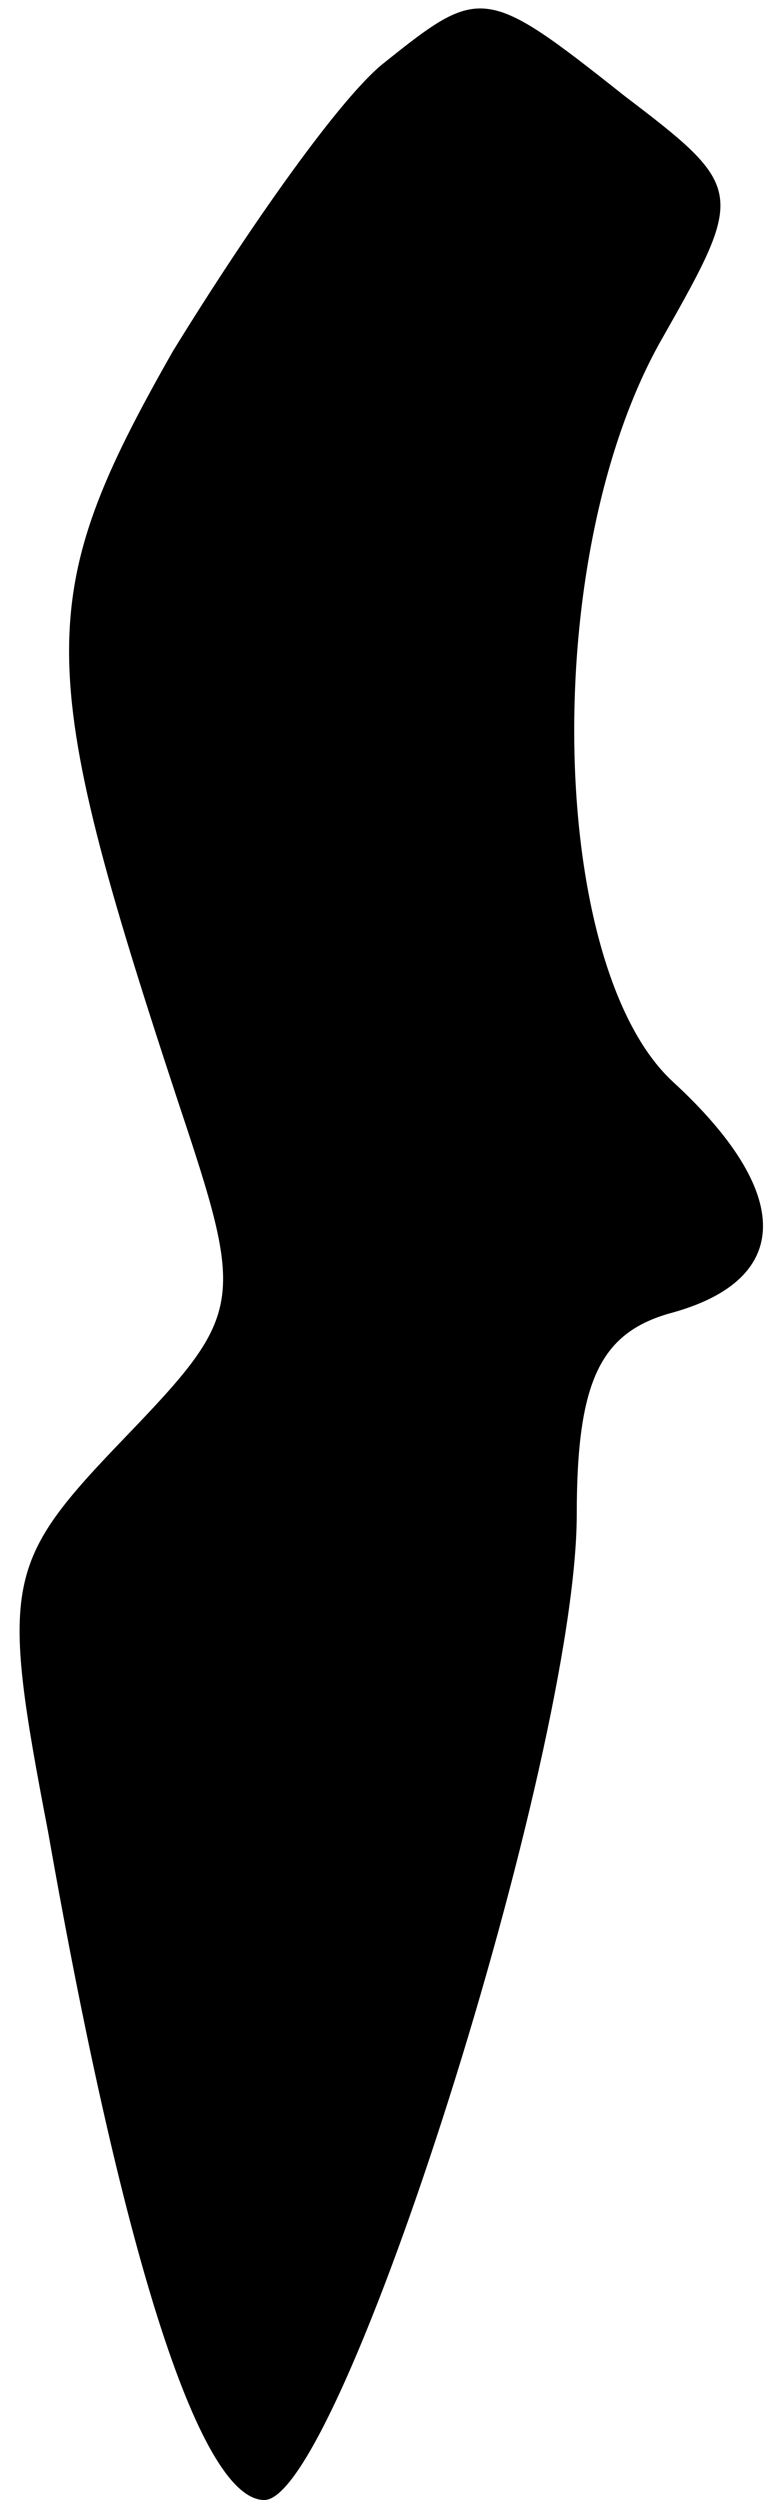 <?xml version="1.0" standalone="no"?>
<!DOCTYPE svg PUBLIC "-//W3C//DTD SVG 20010904//EN"
 "http://www.w3.org/TR/2001/REC-SVG-20010904/DTD/svg10.dtd">
<svg version="1.0" xmlns="http://www.w3.org/2000/svg"
 width="16pt" height="52pt" viewBox="0 0 16 52"
 preserveAspectRatio="xMidYMid meet">
<g transform="translate(0,52) scale(0.1,-0.1)"
fill="#000000" stroke="none">
<path fill="#000000" stroke="none" d="M80 507 c-9 -7 -28 -34 -44 -60 -29
-51 -29 -65 1 -156 14 -42 14 -44 -11 -70 -25 -26 -26 -30 -16 -82 16 -91 32
-139 45 -139 16 0 65 155 65 205 0 28 5 38 20 42 25 7 25 25 0 48 -26 24 -28
110 -2 155 17 30 17 31 -8 50 -29 23 -30 23 -50 7z"/>
</g>
</svg>
